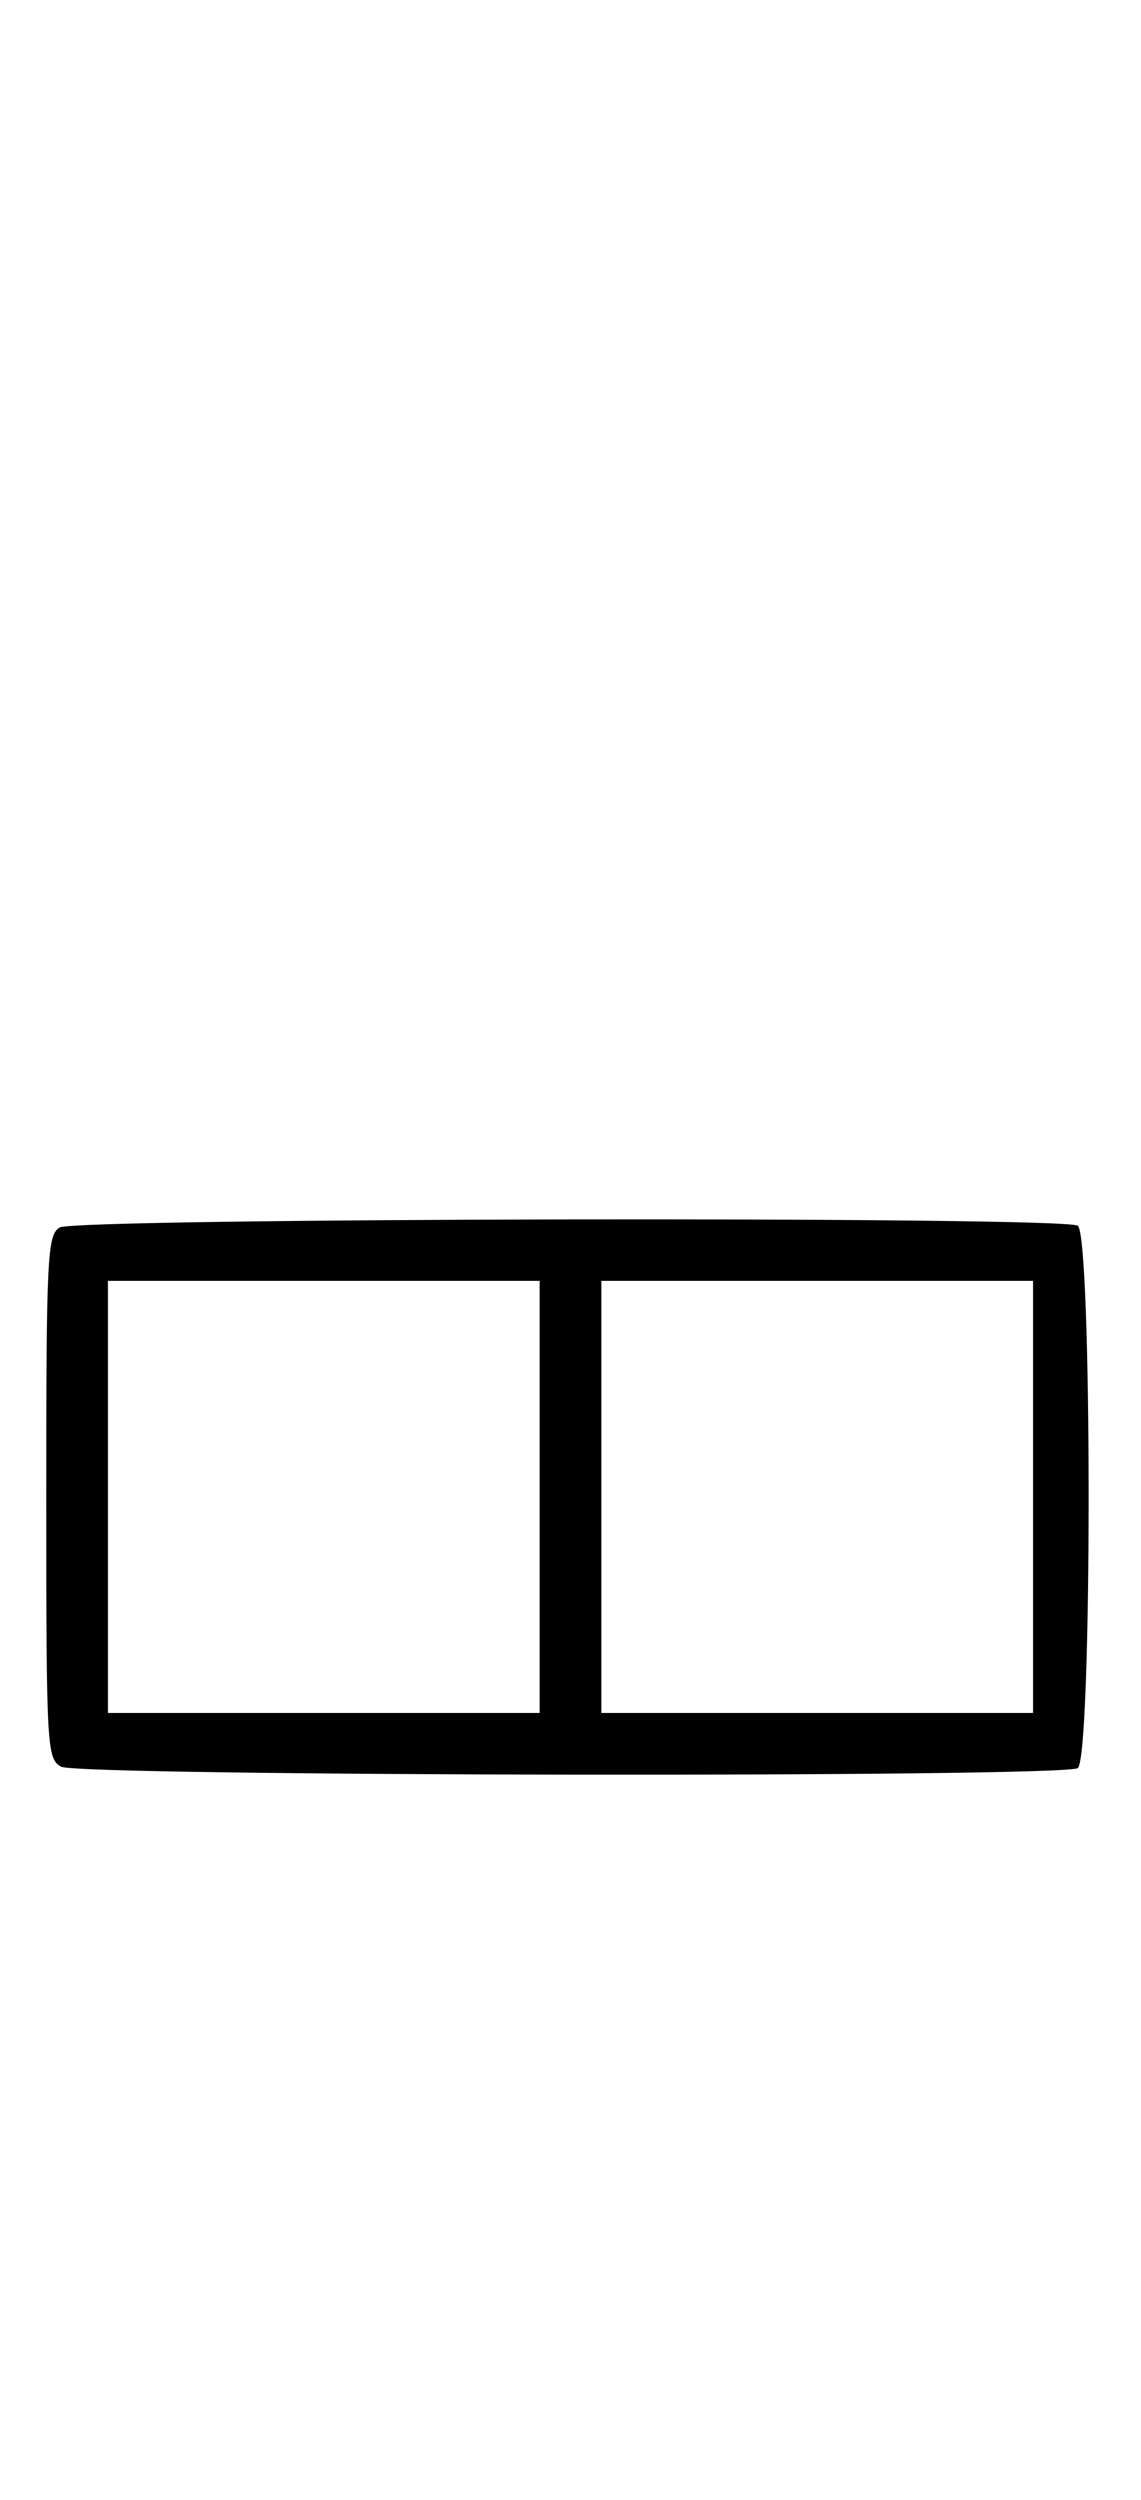 <svg xmlns="http://www.w3.org/2000/svg" width="148" height="324" viewBox="0 0 148 324" version="1.1">
	<path d="M 7.750 159.080 C 6.138 160.019, 6 162.769, 6 194.015 C 6 226.522, 6.080 227.973, 7.934 228.965 C 10.277 230.218, 137.825 230.398, 139.791 229.150 C 141.679 227.953, 141.679 160.047, 139.791 158.850 C 137.848 157.617, 9.879 157.840, 7.750 159.080 M 14 194 L 14 222 42 222 L 70 222 70 194 L 70 166 42 166 L 14 166 14 194 M 78 194 L 78 222 106 222 L 134 222 134 194 L 134 166 106 166 L 78 166 78 194 " stroke="none" fill="black" fill-rule="evenodd"/>
</svg>